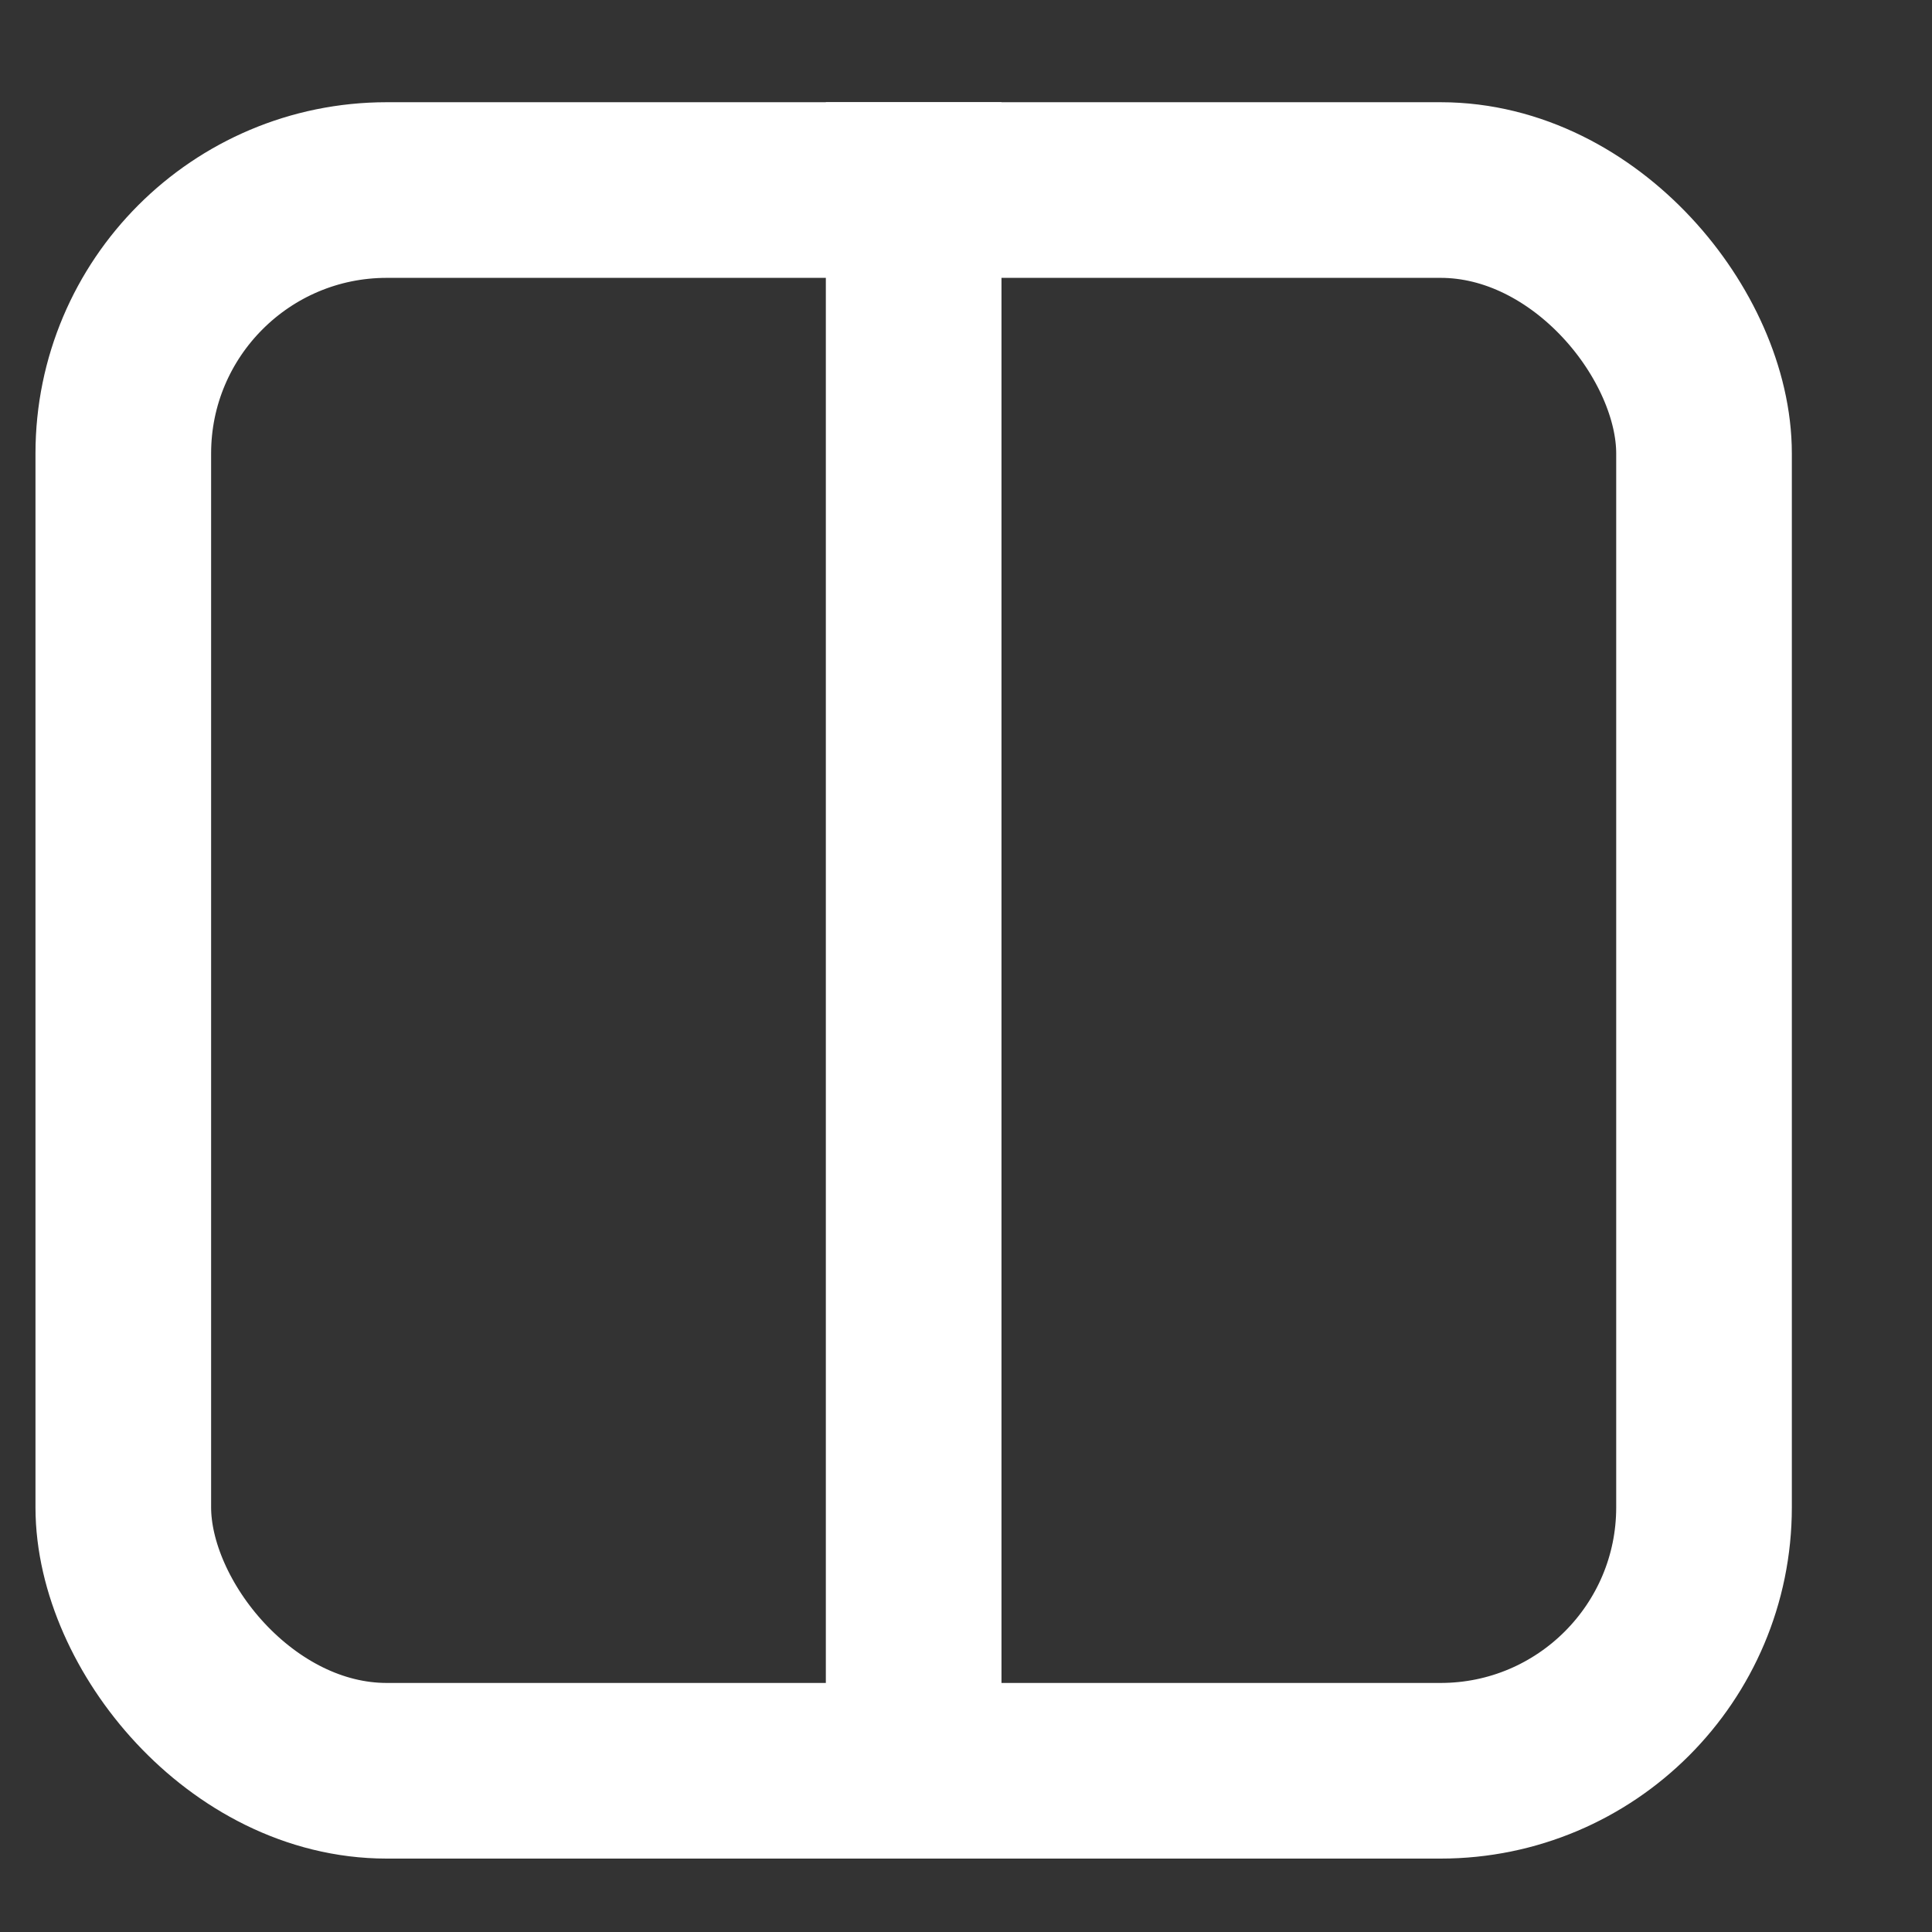 <svg width="11" height="11" viewBox="0 0 11 11" fill="none" xmlns="http://www.w3.org/2000/svg">
<rect x="0" y="0" width="11" height="11" fill="#333333" stroke="none"/>
<g clip-path="url(#clip0_2002_244)">
<path d="M5.202 0.582V10.582" stroke="white"/>
</g>
<rect x="0.702" y="1.082" width="9" height="9" rx="1.5" stroke="white"/>
<defs>
<clipPath id="clip0_2002_244">
<rect x="0.202" y="0.582" width="10" height="10" rx="2" fill="white"/>
</clipPath>
</defs>
</svg>
